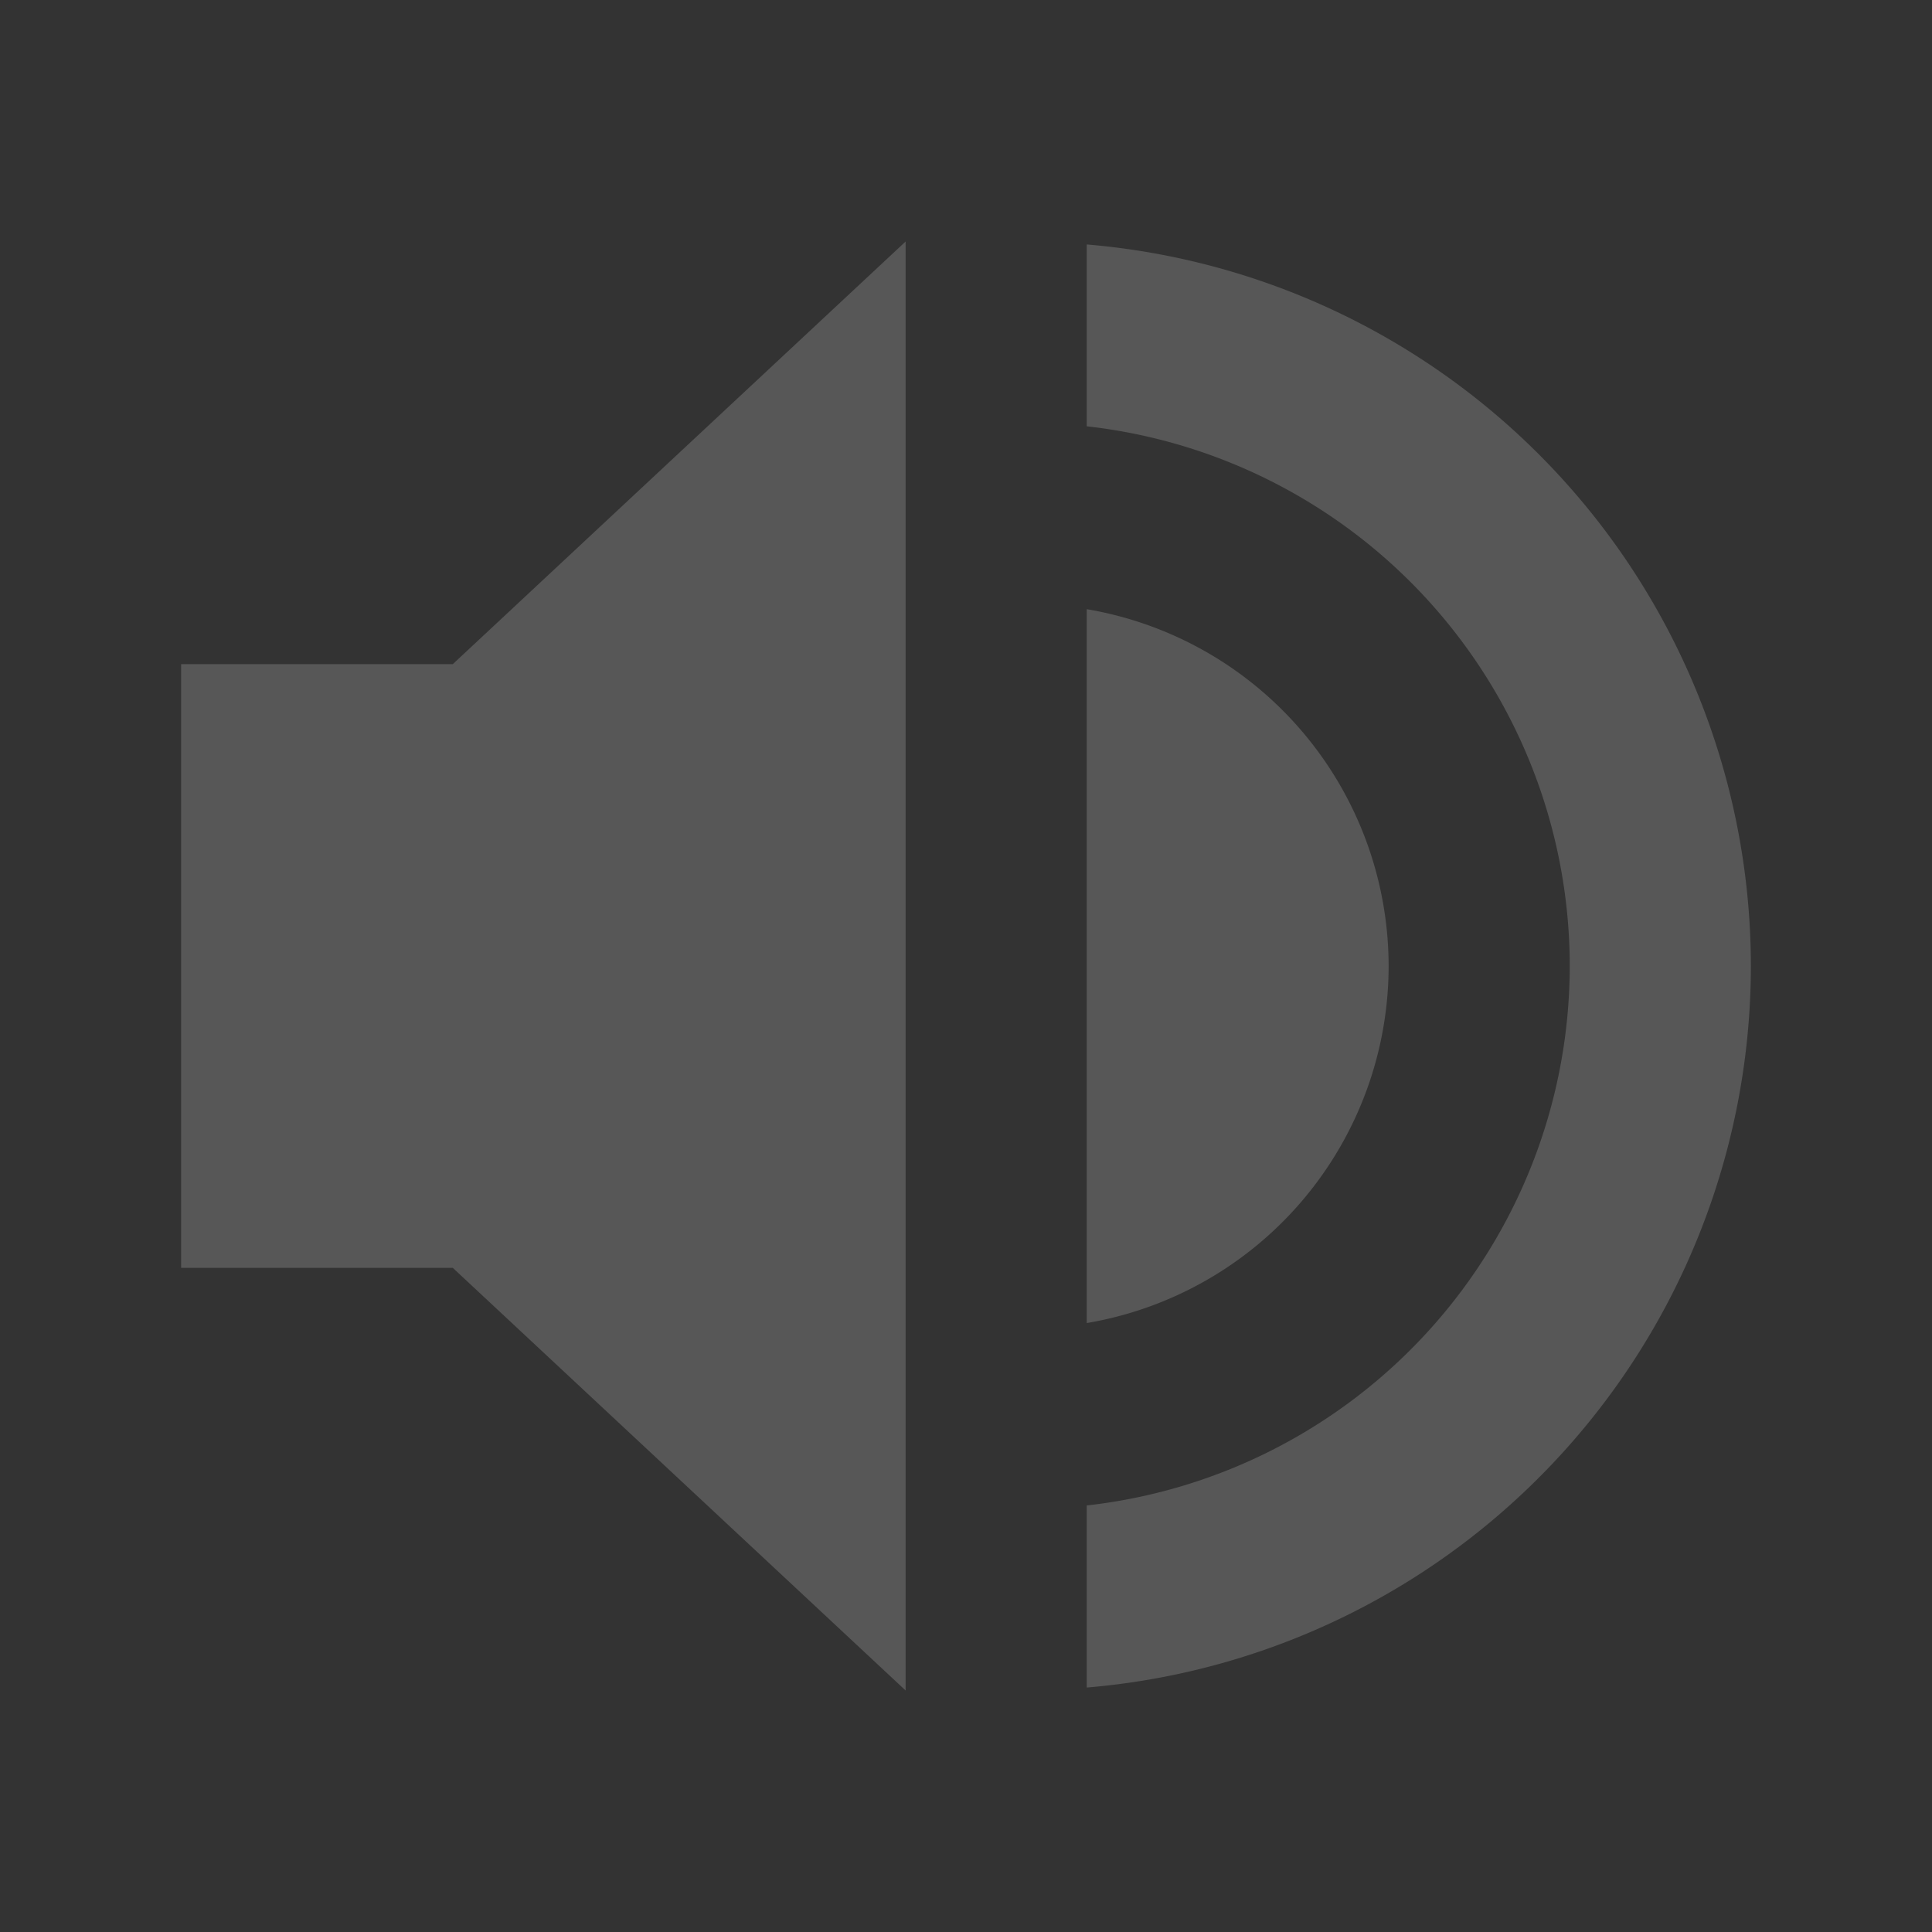 <?xml version="1.0" encoding="UTF-8"?>
<svg width="32" height="32" version="1.1" xmlns="http://www.w3.org/2000/svg">
 <rect width="100%" height="100%" fill="#333333" stroke="none"/>
 <g id="22-22-audio-volume-muted" transform="translate(-325 397)">
  <path d="m325-419h22v22h-22v-22z" opacity=".001"/>
  <path d="m335-416-5 5h-3v6h3l5 5zm2 0v2c2.868 0.846 5 3.063 5 6s-2.132 5.154-5 6v2c3.895-0.891 7-4.114 7-8s-3.105-7.109-7-8zm0 4v8s3-1 3-4-3-4-3-4z" fill="#aaaaac" opacity=".3"/>
 </g>
 <g id="22-22-audio-volume-low" transform="translate(-293 397)">
  <path d="m325-419h22v22h-22v-22z" opacity=".001"/>
  <path d="m335-416-5 5h-3v6h3l5 5z" fill="#aaaaac"/>
  <path d="m337-416v2c2.868 0.846 5 3.063 5 6s-2.132 5.154-5 6v2c3.895-0.891 7-4.114 7-8s-3.105-7.109-7-8z" fill="#aaaaac" opacity=".3"/>
  <path d="m337-412v8s3-1 3-4-3-4-3-4z" fill="#aaaaac" opacity=".3"/>
 </g>
 <g id="22-22-audio-volume-medium" transform="translate(-261 397)">
  <path d="m325-419h22v22h-22v-22z" opacity=".001"/>
  <path d="m335-416-5 5h-3v6h3l5 5z" fill="#aaaaac"/>
  <path d="m337-416v2c2.868 0.846 5 3.063 5 6s-2.132 5.154-5 6v2c3.895-0.891 7-4.114 7-8s-3.105-7.109-7-8z" fill="#aaaaac" opacity=".3"/>
  <path d="m337-412v8s3-1 3-4-3-4-3-4z" fill="#aaaaac"/>
 </g>
 <g id="22-22-audio-volume-high" transform="translate(-229 397)">
  <path d="m325-419h22v22h-22v-22z" opacity=".001"/>
  <path d="m335-416-5 5h-3v6h3l5 5z" fill="#aaaaac"/>
  <path d="m337-416v2c2.868 0.846 5 3.063 5 6s-2.132 5.154-5 6v2c3.895-0.891 7-4.114 7-8s-3.105-7.109-7-8z" fill="#aaaaac"/>
  <path d="m337-412v8s3-1 3-4-3-4-3-4z" fill="#aaaaac"/>
 </g>
 <g id="audio-volume-muted">
  <path d="m-6.818e-7 -4.5e-6h32v32h-32v-32z" opacity=".001"/>
  <path d="m15 4-7.5 7h-4.5v10h4.5l7.5 7v-24zm3 0.047v3.014a9 9 0 0 1 8 8.94 9 9 0 0 1-8 8.934v3.016a12 12 0 0 0 11-11.949 12 12 0 0 0-11-11.953zm0 6.043v11.824a6 6 0 0 0 5-5.914 6 6 0 0 0-5-5.91z" fill="#aaaaac" opacity=".3"/>
 </g>
 <g id="audio-volume-low" transform="translate(32)">
  <path d="m-6.818e-7 -4.5e-6h32v32h-32v-32z" opacity=".001"/>
  <path d="m15 4-7.5 7h-4.5v10h4.5l7.5 7z" fill="#aaaaac"/>
  <path transform="translate(-32)" d="m50 4.047v3.014a9 9 0 0 1 8 8.94 9 9 0 0 1-8 8.934v3.016a12 12 0 0 0 11-11.949 12 12 0 0 0-11-11.953zm0 6.043v11.824a6 6 0 0 0 5-5.914 6 6 0 0 0-5-5.91z" fill="#aaaaac" opacity=".3"/>
 </g>
 <g id="audio-volume-medium" transform="translate(64)">
  <path d="m-6.818e-7 -4.5e-6h32v32h-32v-32z" opacity=".001"/>
  <path transform="translate(-64)" d="m79 4-7.5 7h-4.5v10h4.5l7.5 7v-24zm3 6.09v11.824a6 6 0 0 0 5-5.914 6 6 0 0 0-5-5.91z" fill="#aaaaac"/>
  <path d="m18 4.047v3.014a9 9 0 0 1 8 8.94 9 9 0 0 1-8 8.934v3.016a12 12 0 0 0 11-11.949 12 12 0 0 0-11-11.953z" fill="#aaaaac" opacity=".3"/>
 </g>
 <g id="audio-volume-high" transform="translate(96)">
  <path d="m-6.818e-7 -4.5e-6h32v32h-32v-32z" opacity=".001"/>
  <path transform="translate(-96)" d="m111 4-7.5 7h-4.5v10h4.5l7.5 7v-24zm3 0.047v3.014a9 9 0 0 1 8 8.94 9 9 0 0 1-8 8.934v3.016a12 12 0 0 0 11-11.949 12 12 0 0 0-11-11.953zm0 6.043v11.824a6 6 0 0 0 5-5.914 6 6 0 0 0-5-5.91z" fill="#aaaaac"/>
 </g>
 <g id="audio-radio-symbolic" transform="translate(0,-249.18)">
  <rect y="281.18" width="32" height="32" opacity=".001"/>
  <rect x="2" y="290.18" width="28" height="22" rx="3" ry="3" opacity=".2"/>
  <path d="m8.477 281.26a1.5 1.5 0 0 0-1.477 1.522v7.5a1.5 1.5 0 1 0 3 0v-7.5a1.5 1.5 0 0 0-1.523-1.522z" fill="#8e8e8e"/>
  <rect x="6" y="288.18" width="5" height="2" rx="1" ry="1" fill="#494949"/>
  <rect x="2" y="289.18" width="28" height="22" rx="3" ry="3" fill="#00cdbf"/>
  <circle cx="11" cy="300.18" r="7" opacity=".5"/>
  <circle cx="11" cy="301.18" r="4" opacity=".2"/>
  <circle cx="11" cy="300.18" r="4" fill="#ffa800"/>
  <path d="m20 299.18a1 1 0 1 0 0 2h7a1 1 0 1 0 0-2z" opacity=".5"/>
  <path d="m20 295.18a1 1 0 1 0 0 2h7a1 1 0 1 0 0-2z" opacity=".5"/>
  <path d="m20 303.18a1 1 0 1 0 0 2h7a1 1 0 1 0 0-2z" opacity=".5"/>
  <path d="m5 289.18c-1.662 0-3 1.338-3 3v1c0-1.662 1.338-3 3-3h22c1.662 0 3 1.338 3 3v-1c0-1.662-1.338-3-3-3z" fill="#fff" opacity=".2"/>
  <path d="m11 296.18a4 4 0 0 0-4 4 4 4 0 0 0 0.035 0.494 4 4 0 0 1 3.965-3.494 4 4 0 0 1 3.965 3.506 4 4 0 0 0 0.035-0.506 4 4 0 0 0-4-4z" fill="#fff" opacity=".2"/>
 </g>
 <g id="22-22-audio-radio-symbolic" transform="translate(-5 59)">
  <rect x="5" y="5" width="22" height="22" opacity=".001"/>
  <path d="m11.984 6.992c-0.552 0.009-0.993 0.463-0.984 1.016v3h-1c-1.108 0-2 0.892-2 2v8.992c0 1.108 0.892 2 2 2h12c1.108 0 2-0.892 2-2v-8.992c0-1.108-0.899-2.121-2-2h-9v-3c0.009-0.565-0.451-1.024-1.016-1.016zm-1.984 6.016h12v8.992h-12zm3.5 1.992a2.5 2.5 0 0 0-2.5 2.5 2.5 2.5 0 0 0 2.5 2.5 2.5 2.5 0 0 0 2.5-2.5 2.5 2.5 0 0 0-2.5-2.5zm4 0a0.5 0.5 0 1 0 0 1h3a0.5 0.5 0 1 0 0-1zm0 2a0.5 0.5 0 1 0 0 1h3a0.5 0.5 0 1 0 0-1zm0 2a0.5 0.5 0 1 0 0 1h3a0.5 0.5 0 1 0 0-1z" fill="#aaaaac"/>
 </g>
</svg>
